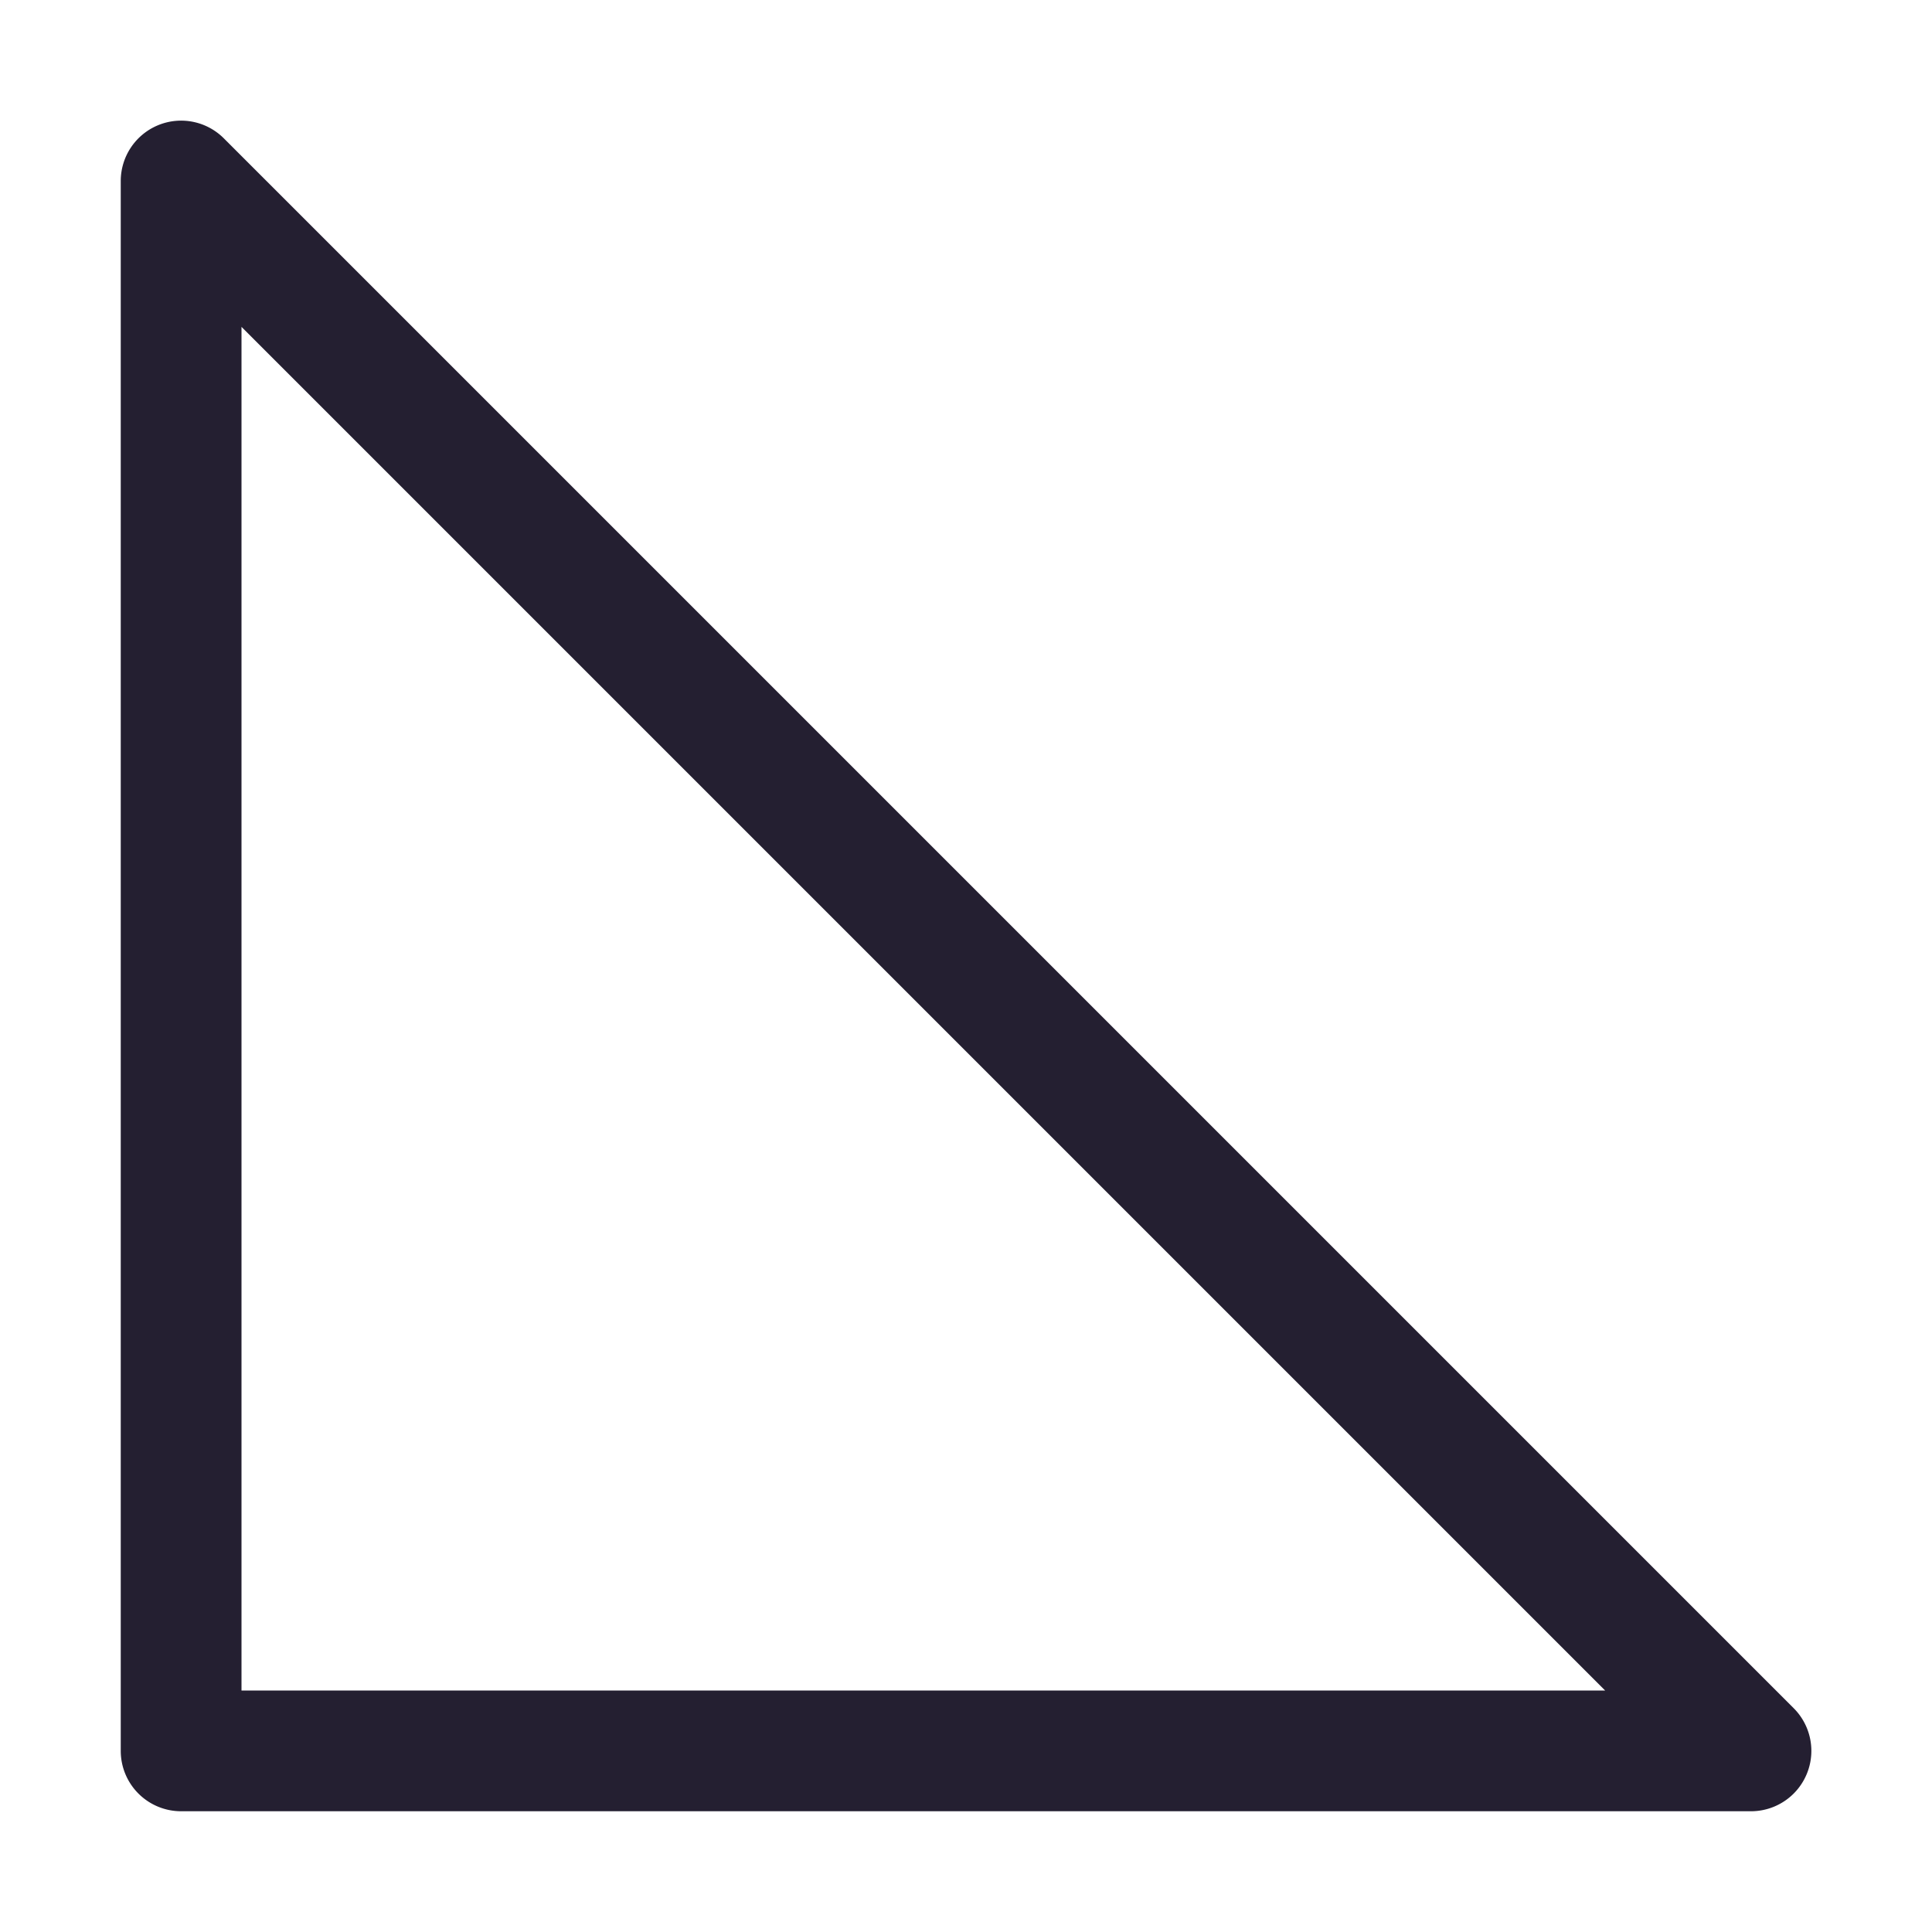<svg xmlns="http://www.w3.org/2000/svg" xmlns:svg="http://www.w3.org/2000/svg" id="svg8" width="16" height="16" version="1.1" viewBox="0 0 16 16"><path style="color:#000;fill:#241f31;stroke-linecap:round;stroke-linejoin:round;-inkscape-stroke:none" id="path1018" d="M 1.309,1.037 A 0.5,0.5 0 0 0 1,1.5 v 13 A 0.5,0.5 0 0 0 1.5,15 h 13 a 0.5,0.5 0 0 0 0.354,-0.854 L 1.854,1.146 A 0.5,0.5 0 0 0 1.309,1.037 Z M 2,2.707 13.293,14 H 2 Z"/></svg>